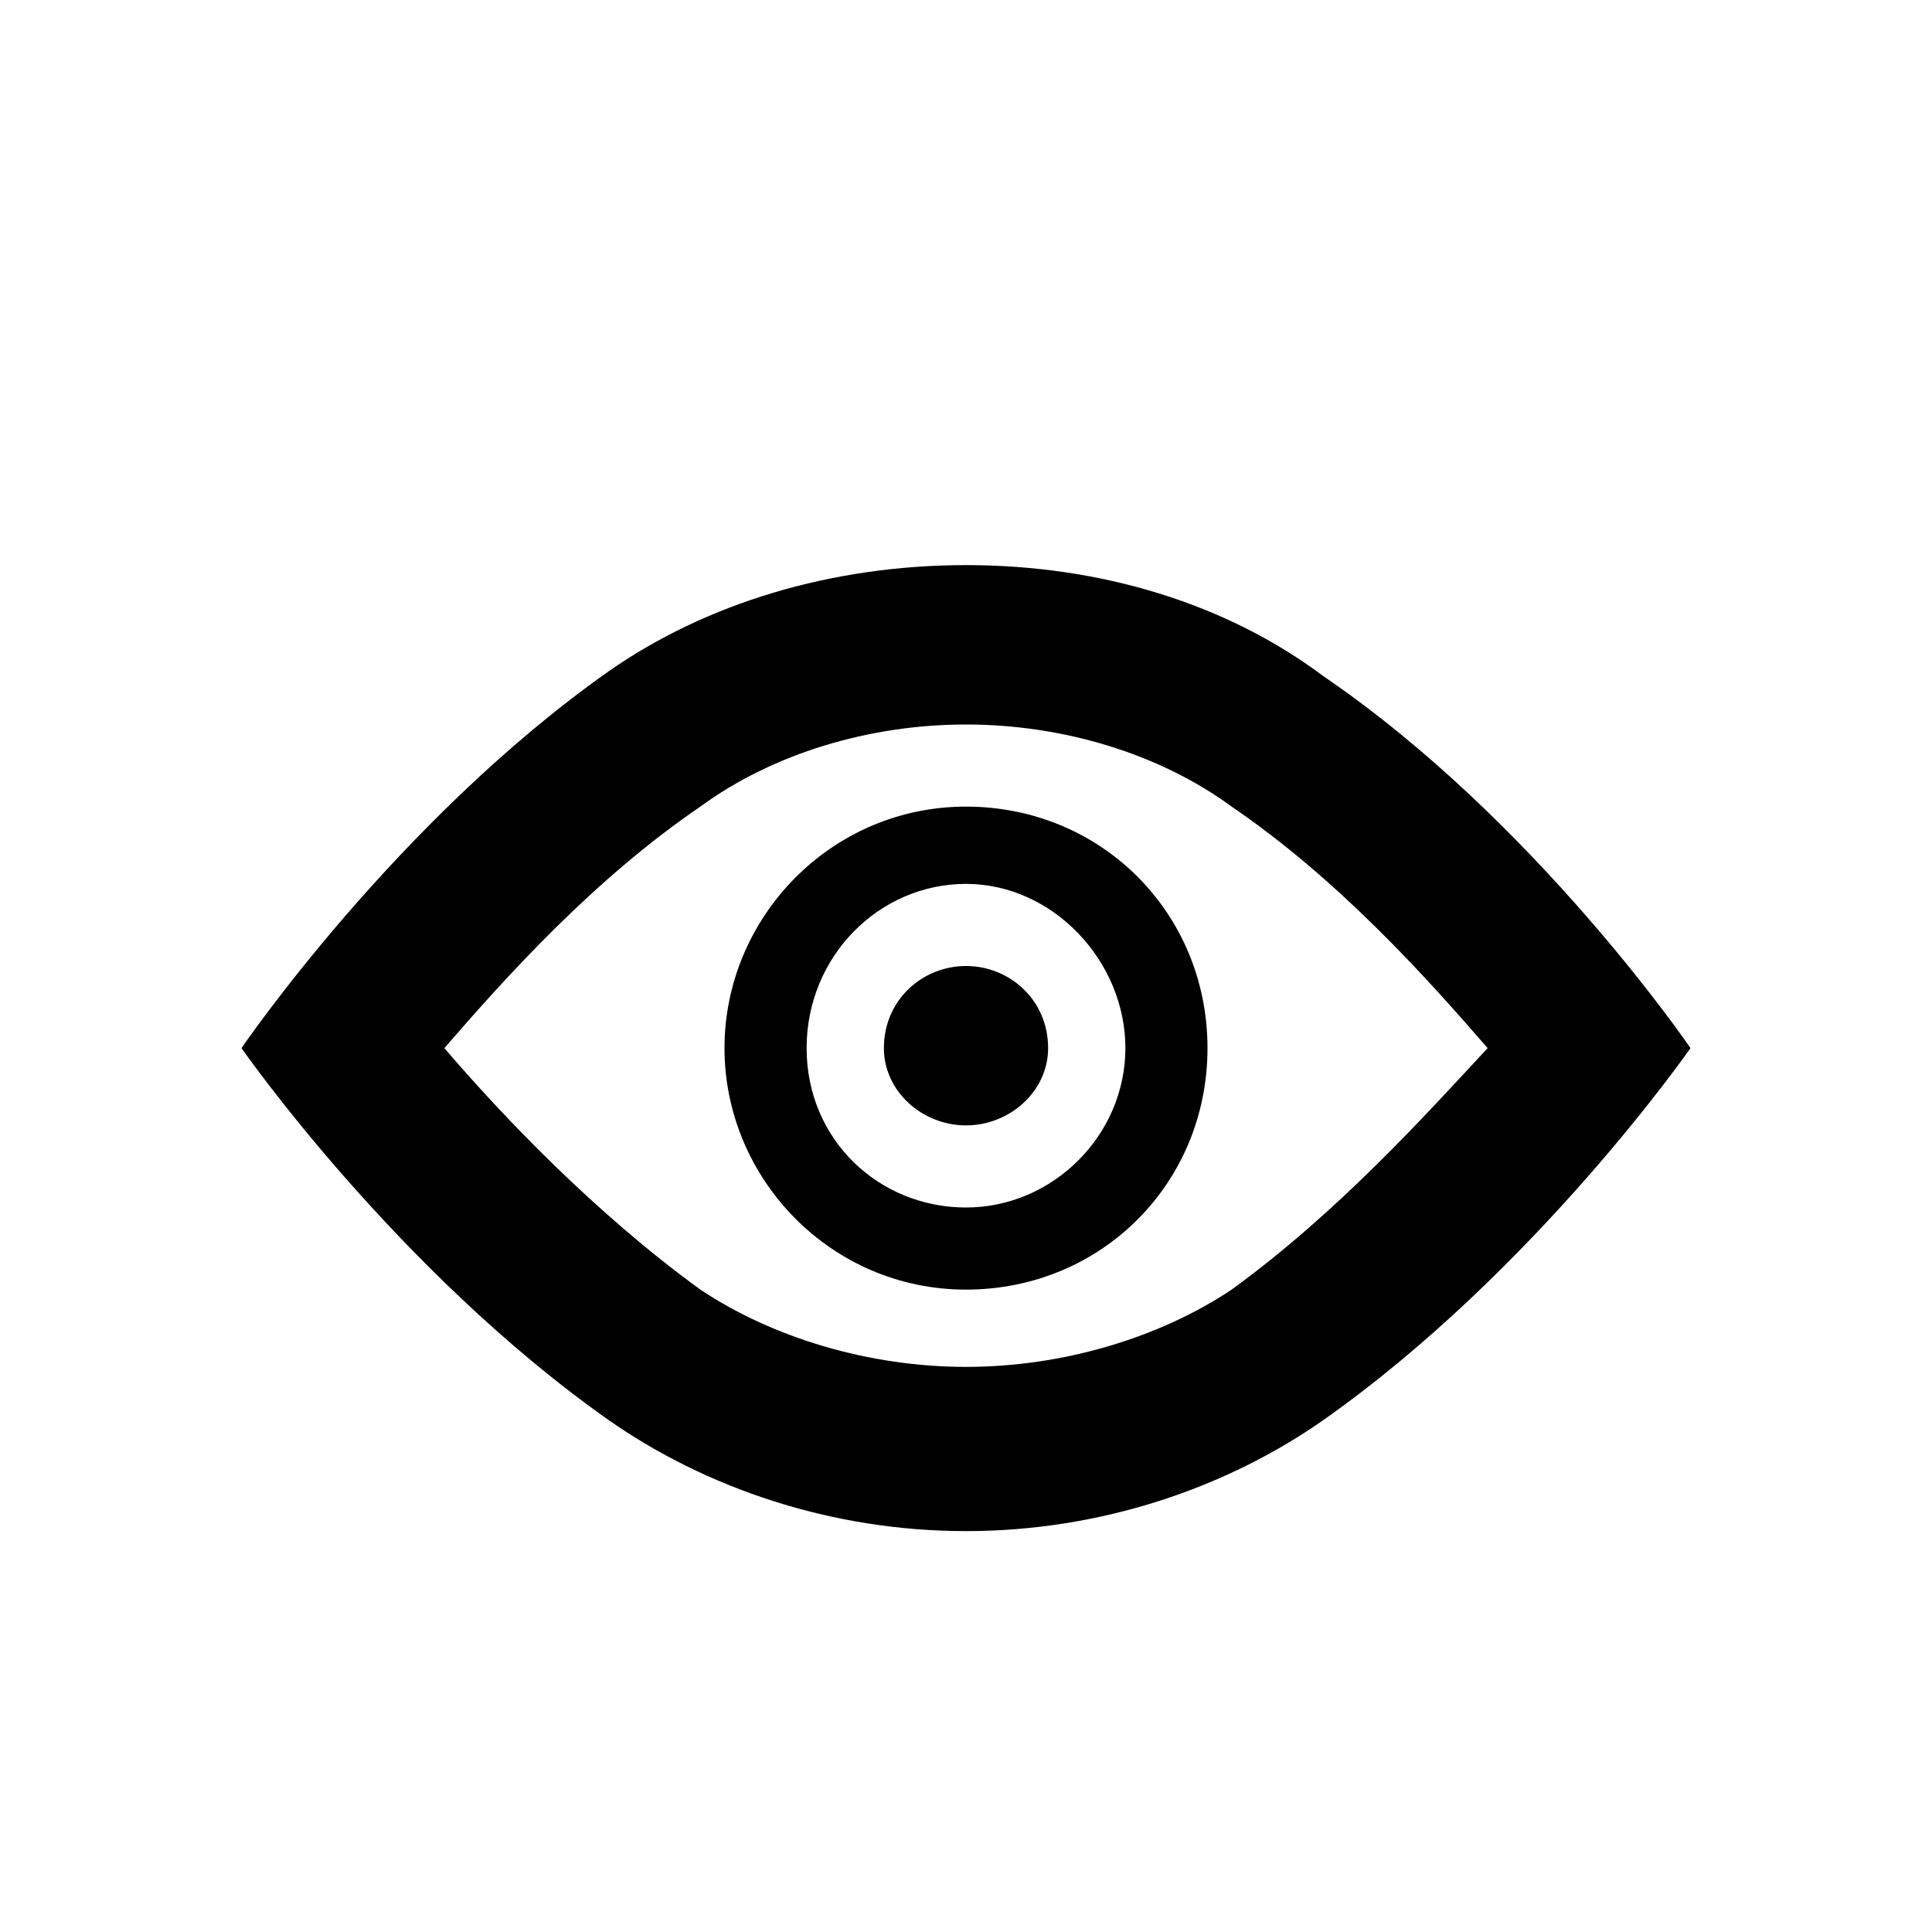 <?xml version="1.0"?><svg version="1.2" baseProfile="tiny" xmlns="http://www.w3.org/2000/svg" width="40" height="40" viewBox="0 0 40 40"><path d="m20 15c2 0 4 0.6 5.5 1.7 2.2 1.5 4 3.5 5.3 5-1.3 1.4-3.1 3.4-5.3 5-1.5 1-3.5 1.6-5.5 1.6s-4-0.6-5.5-1.6c-2.2-1.6-4.1-3.6-5.3-5 1.3-1.5 3.1-3.5 5.3-5 1.5-1.1 3.5-1.7 5.5-1.7m0-3.3c-2.8 0-5.4 0.8-7.4 2.2-4.4 3.1-7.6 7.8-7.6 7.8s3.2 4.6 7.6 7.7c2 1.4 4.6 2.3 7.4 2.3s5.4-0.9 7.4-2.3c4.4-3.1 7.6-7.7 7.6-7.7s-3.2-4.7-7.6-7.7c-2-1.5-4.6-2.3-7.4-2.3z m0 8.3c-0.9 0-1.7 0.7-1.7 1.7 0 0.9 0.8 1.6 1.7 1.6 0.9 0 1.7-0.7 1.7-1.6 0-1-0.8-1.7-1.7-1.7z m0 6.7c-2.8 0-5-2.3-5-5s2.2-5 5-5 5 2.2 5 5-2.2 5-5 5z m0-8.4c-1.8 0-3.3 1.5-3.3 3.4s1.5 3.3 3.3 3.3 3.3-1.5 3.3-3.3-1.5-3.4-3.3-3.4z"></path></svg>